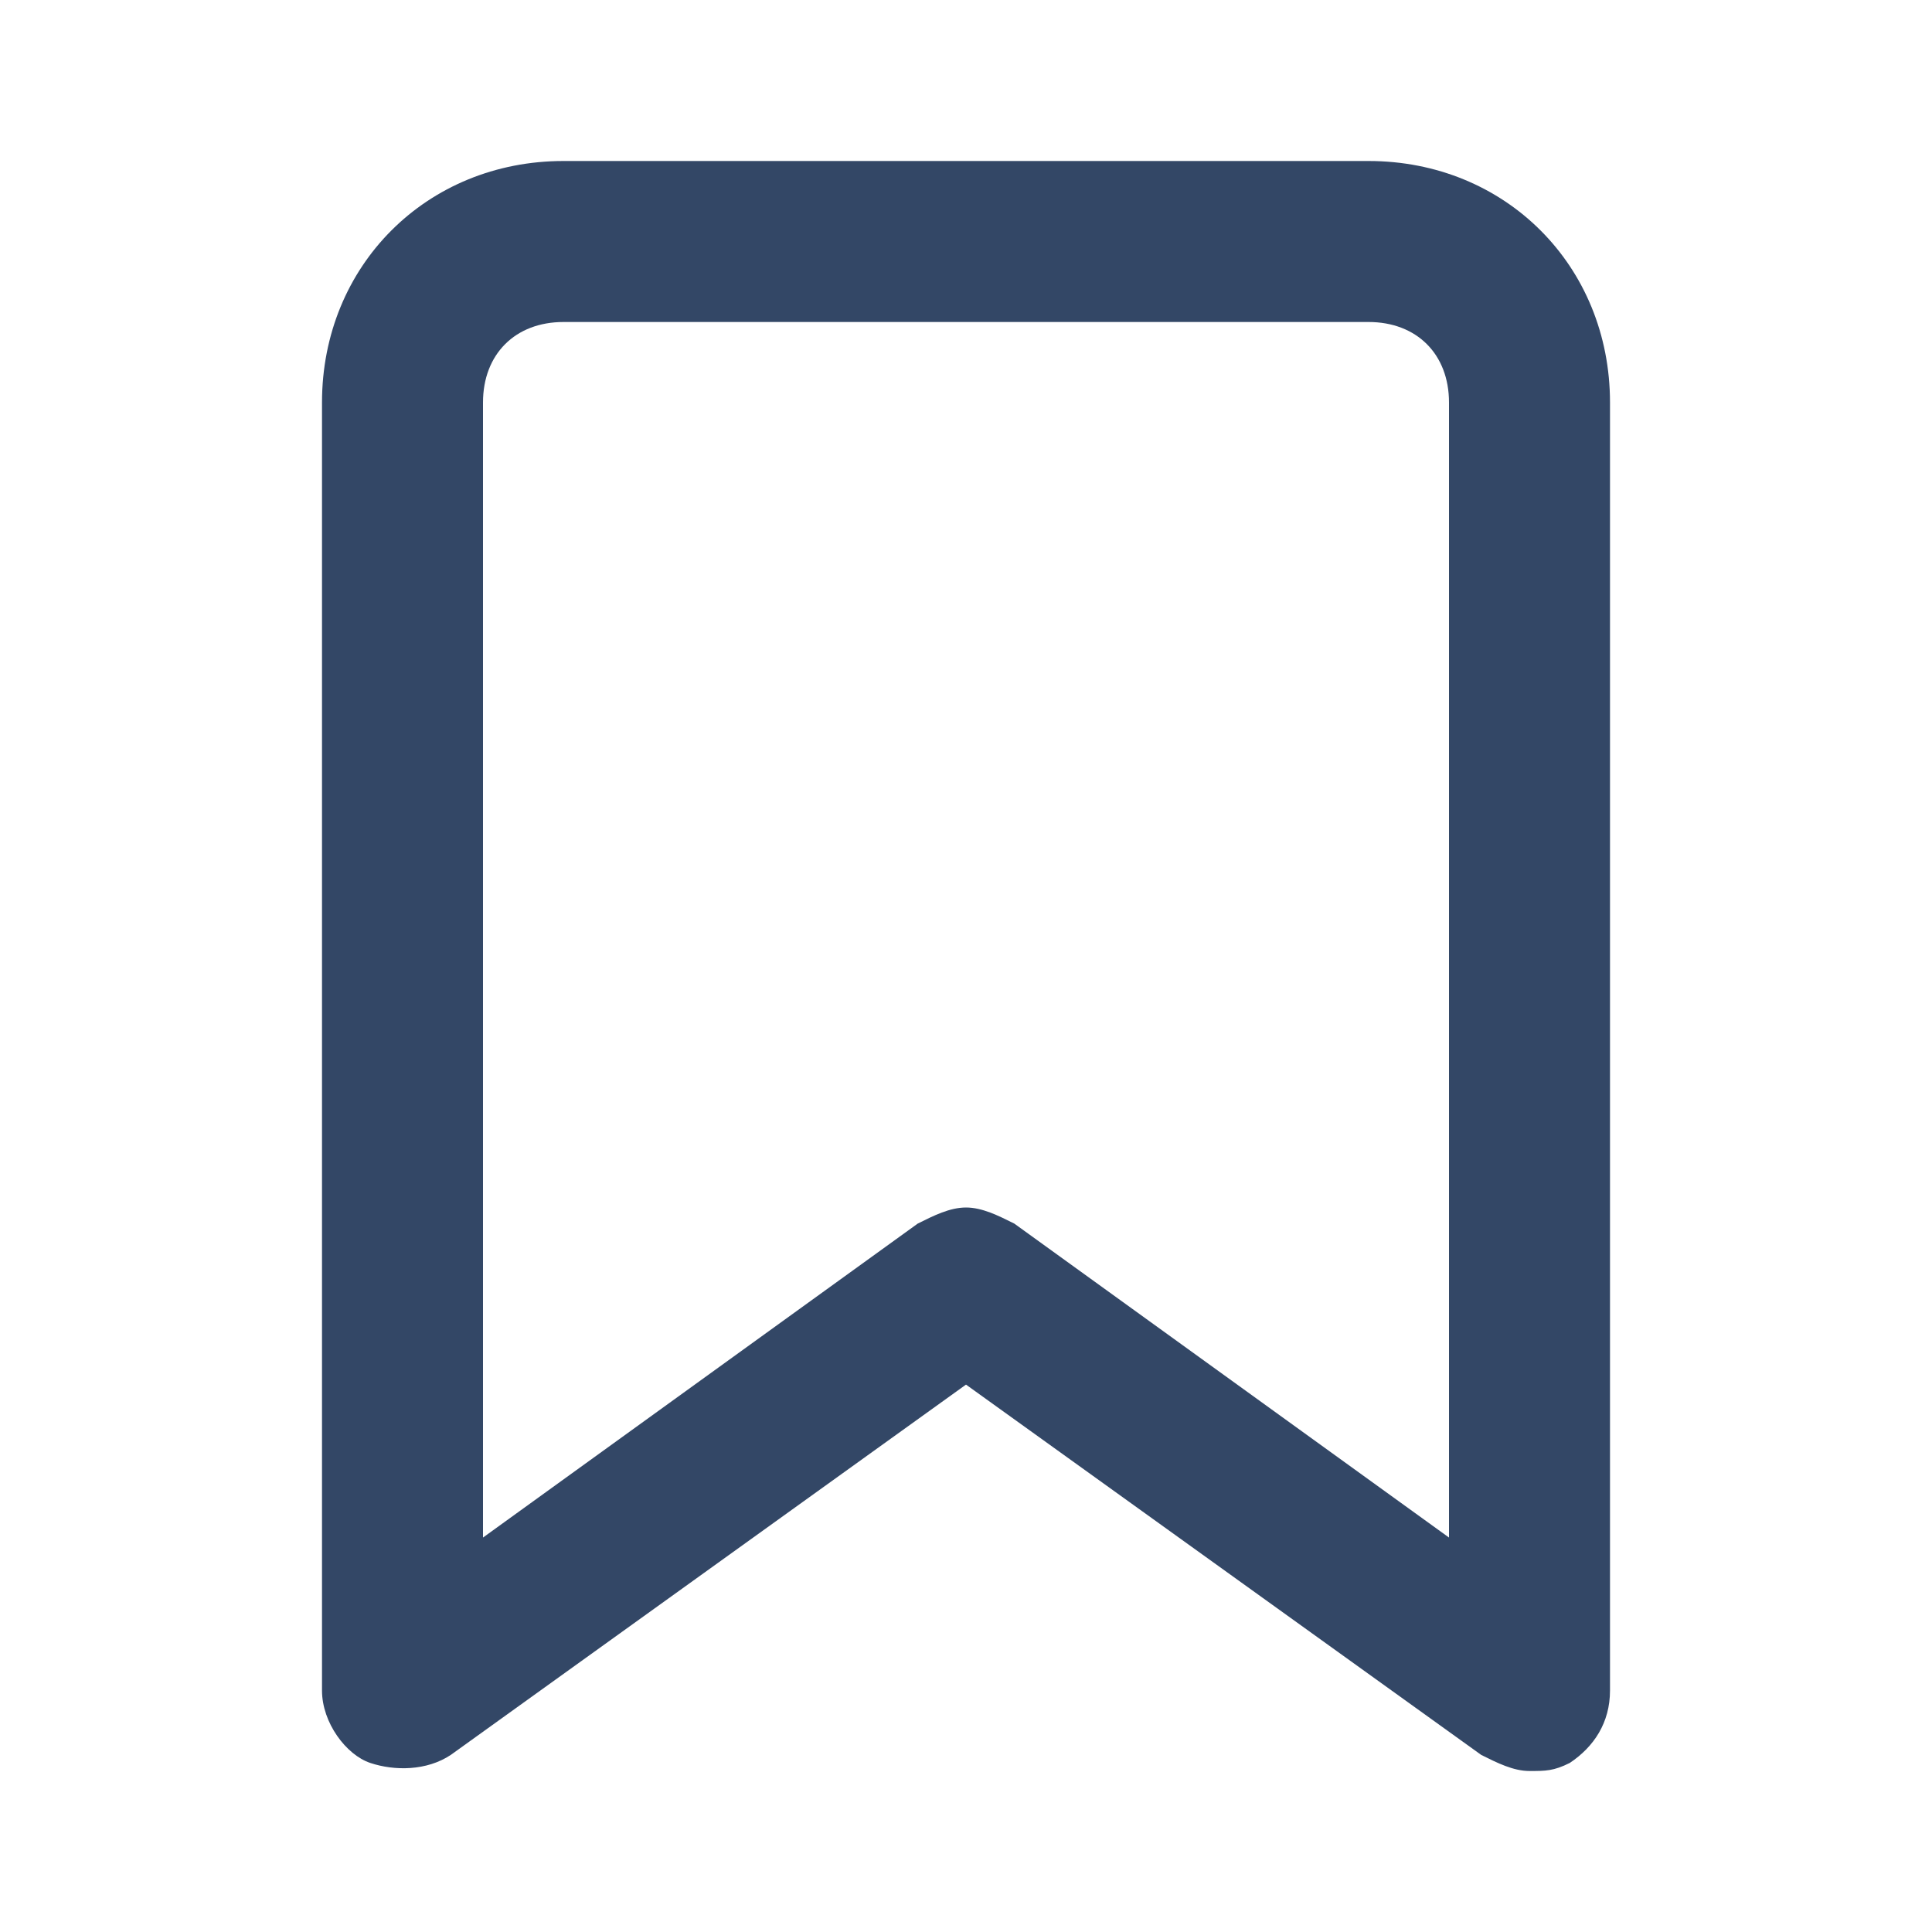 <svg xmlns="http://www.w3.org/2000/svg" viewBox="0 0 24 24" fill="#334766"><path d="M19 22c-.2 0-.4-.1-.6-.2L12 17.2l-6.4 4.6c-.3.2-.7.2-1 .1S4 21.4 4 21V5c0-1.7 1.3-3 3-3h10c1.7 0 3 1.3 3 3v16c0 .4-.2.7-.5.9-.2.1-.3.1-.5.1zm-7-7c.2 0 .4.1.6.2l5.4 3.9V5c0-.6-.4-1-1-1H7c-.6 0-1 .4-1 1v14.1l5.4-3.9c.2-.1.4-.2.6-.2z"/></svg>